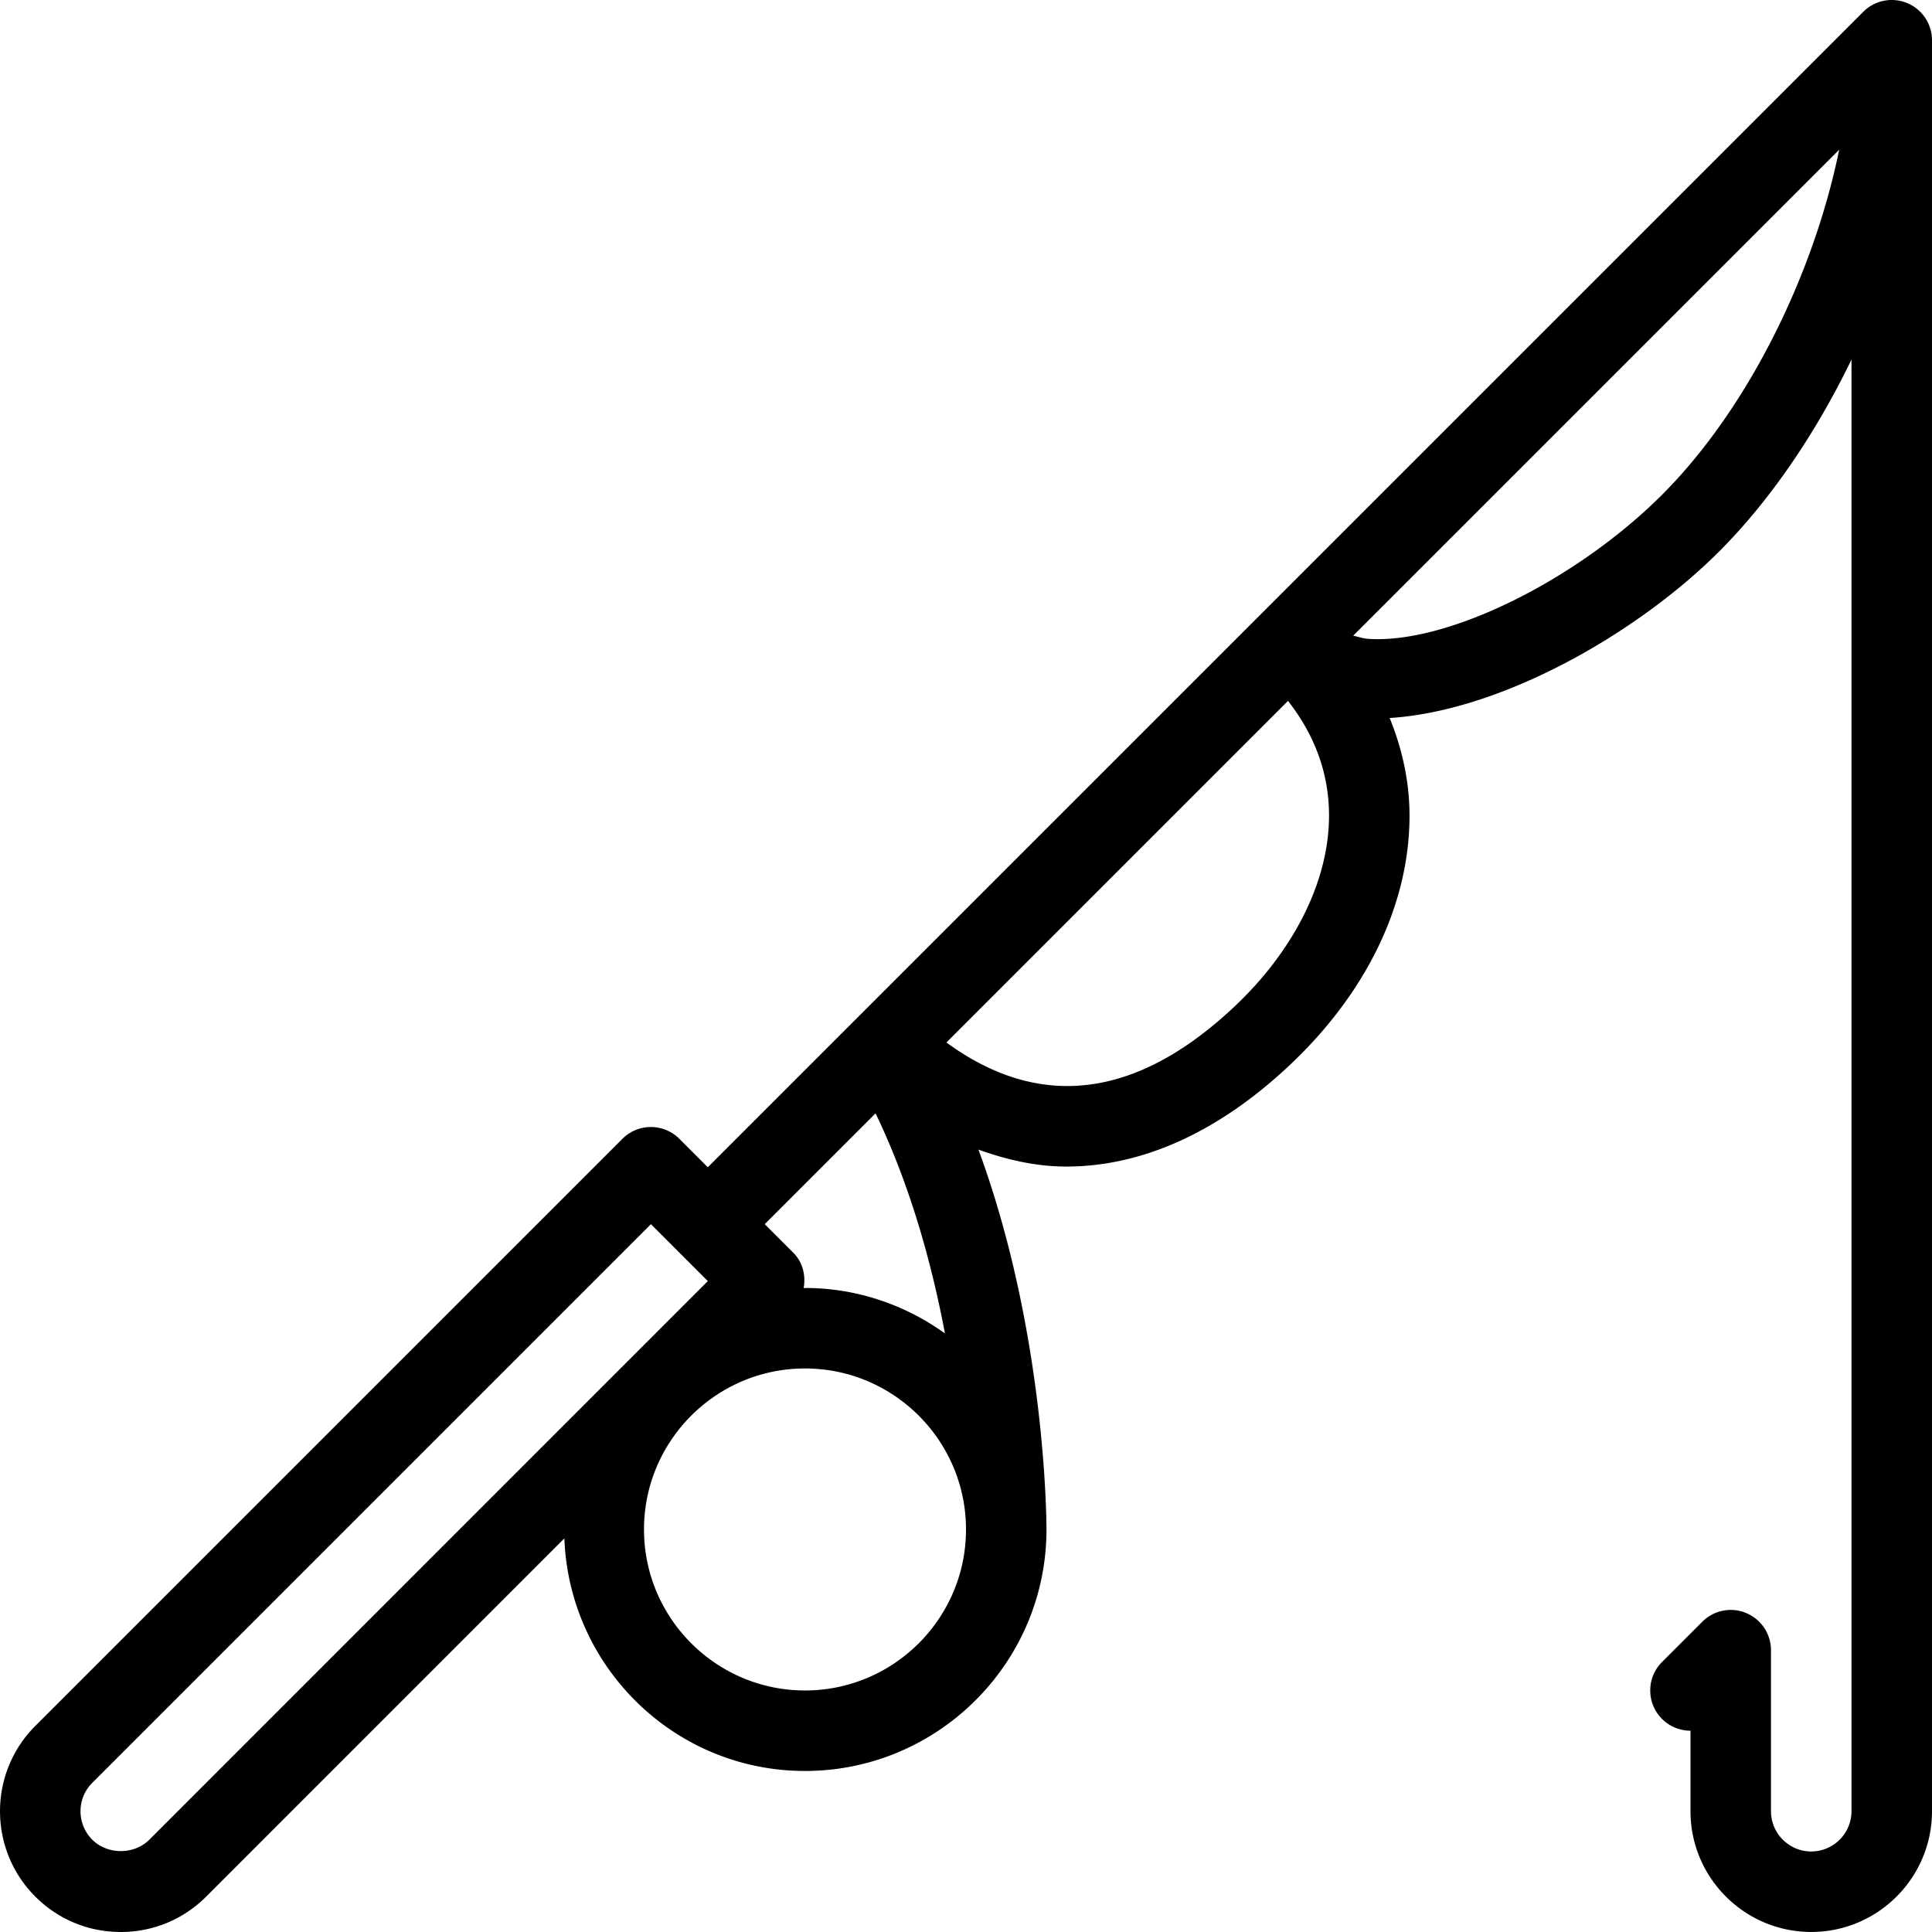 <svg xmlns="http://www.w3.org/2000/svg" viewBox="0 0 512.01 512.01"><path d="M501.338 0a10.633 10.633 0 0 0-7.555 3.138l-306.21 306.201-7.537-7.536c-4.167-4.167-10.917-4.167-15.084 0L9.365 457.385c-12.48 12.479-12.48 32.771 0 45.25 6.042 6.042 14.084 9.375 22.626 9.375 8.563 0 16.605-3.333 22.647-9.375l94.929-94.939c1.275 34.177 29.28 61.637 63.764 61.637 35.293 0 64.002-28.708 64.002-64 0-2.568-.253-52.451-18.031-100.676 7.673 2.77 15.442 4.499 23.281 4.499 19.938 0 40.126-8.948 59.127-26.802 20.521-19.302 31.834-42.813 31.834-66.198 0-9.033-1.938-17.672-5.259-25.875 29.661-1.863 65.583-22.423 87.262-44.073 13.625-13.615 25.688-31.437 35.126-50.917V480c0 5.885-4.792 10.667-10.667 10.667s-10.667-4.781-10.667-10.667v-42.667a10.67 10.67 0 0 0-6.583-9.854c-3.938-1.667-8.584-.75-11.625 2.313l-10.667 10.667c-4.167 4.167-4.167 10.917 0 15.083a10.634 10.634 0 0 0 7.542 3.125V480c0 17.646 14.355 32 32.001 32s32.001-14.354 32.001-32V10.667C512.005 4.771 507.234 0 501.338 0zM232.033 295.056c9.19 19.033 14.909 39.885 18.392 58.316-10.486-7.508-23.234-12.039-37.086-12.039-.124 0-.238.035-.362.036.595-3.319-.197-6.835-2.763-9.401l-7.547-7.547 29.366-29.365zM39.568 487.552c-4.042 4.021-11.062 4.021-15.104 0-4.167-4.156-4.167-10.927 0-15.083l148.042-148.042 15.083 15.083L39.568 487.552zm216.437-82.217c0 23.531-19.146 42.665-42.667 42.665s-42.667-19.135-42.667-42.667 19.146-42.667 42.667-42.667 42.667 19.134 42.667 42.665v.004zm71.084-138.522c-25.967 24.419-51.576 27.504-76.273 9.461l90.527-90.527c7.138 9.128 10.871 19.294 10.871 30.41 0 17.187-9.167 35.645-25.125 50.656zm113.375-135.688c-22.458 22.448-56.5 39.438-77.563 38.198-1.651-.082-2.87-.555-4.279-.857L487.415 39.673c-6.901 33.684-24.489 68.99-46.951 91.452z"/></svg>
